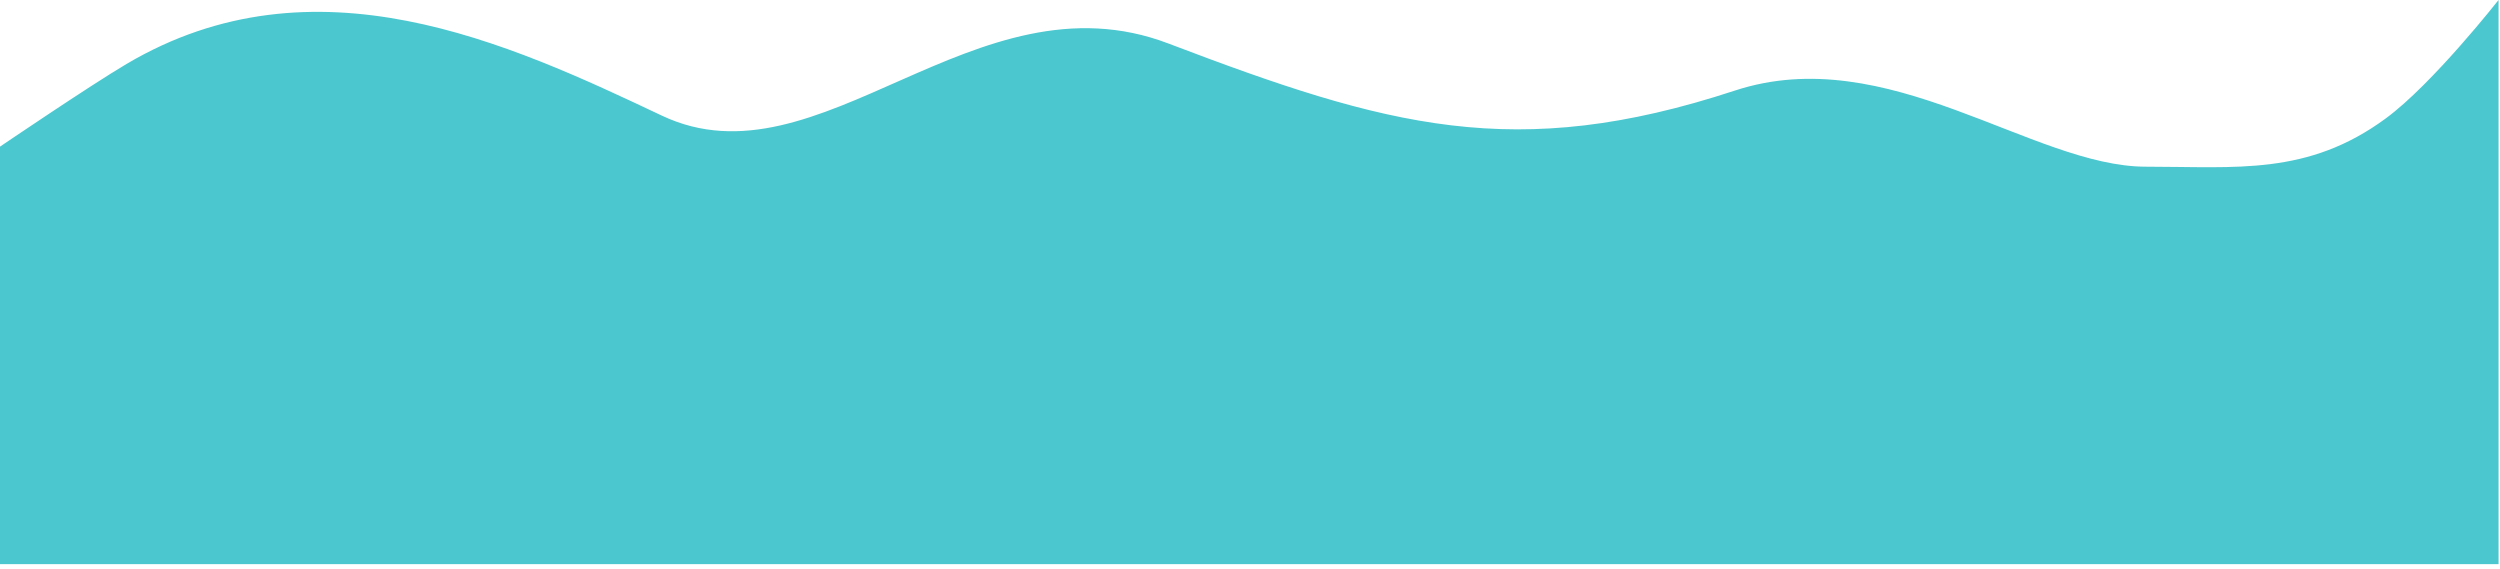 <svg width="400" height="91" viewBox="0 0 400 91" fill="none" xmlns="http://www.w3.org/2000/svg">
<path d="M0 23.463C0 23.463 14.336 13.73 20.231 10.243C50.289 -7.537 81.339 6.876 105.896 18.5C131.098 30.428 155.966 -4.833 186.936 6.958C221.965 20.293 242.428 26.037 277.572 14.495C301.989 6.476 325.202 26.671 343.353 26.671C357.803 26.671 369.225 28.145 381.734 18.94C389.227 13.427 399.769 0 399.769 0V90.256H386.443C373.118 90.256 346.466 90.256 319.815 90.256C293.164 90.256 266.513 90.256 239.861 90.256C213.21 90.256 186.559 90.256 159.908 90.256C133.256 90.256 106.605 90.256 79.954 90.256C53.303 90.256 26.651 90.256 13.326 90.256H0V23.463Z" fill="#4BC7CF"/>
</svg>

